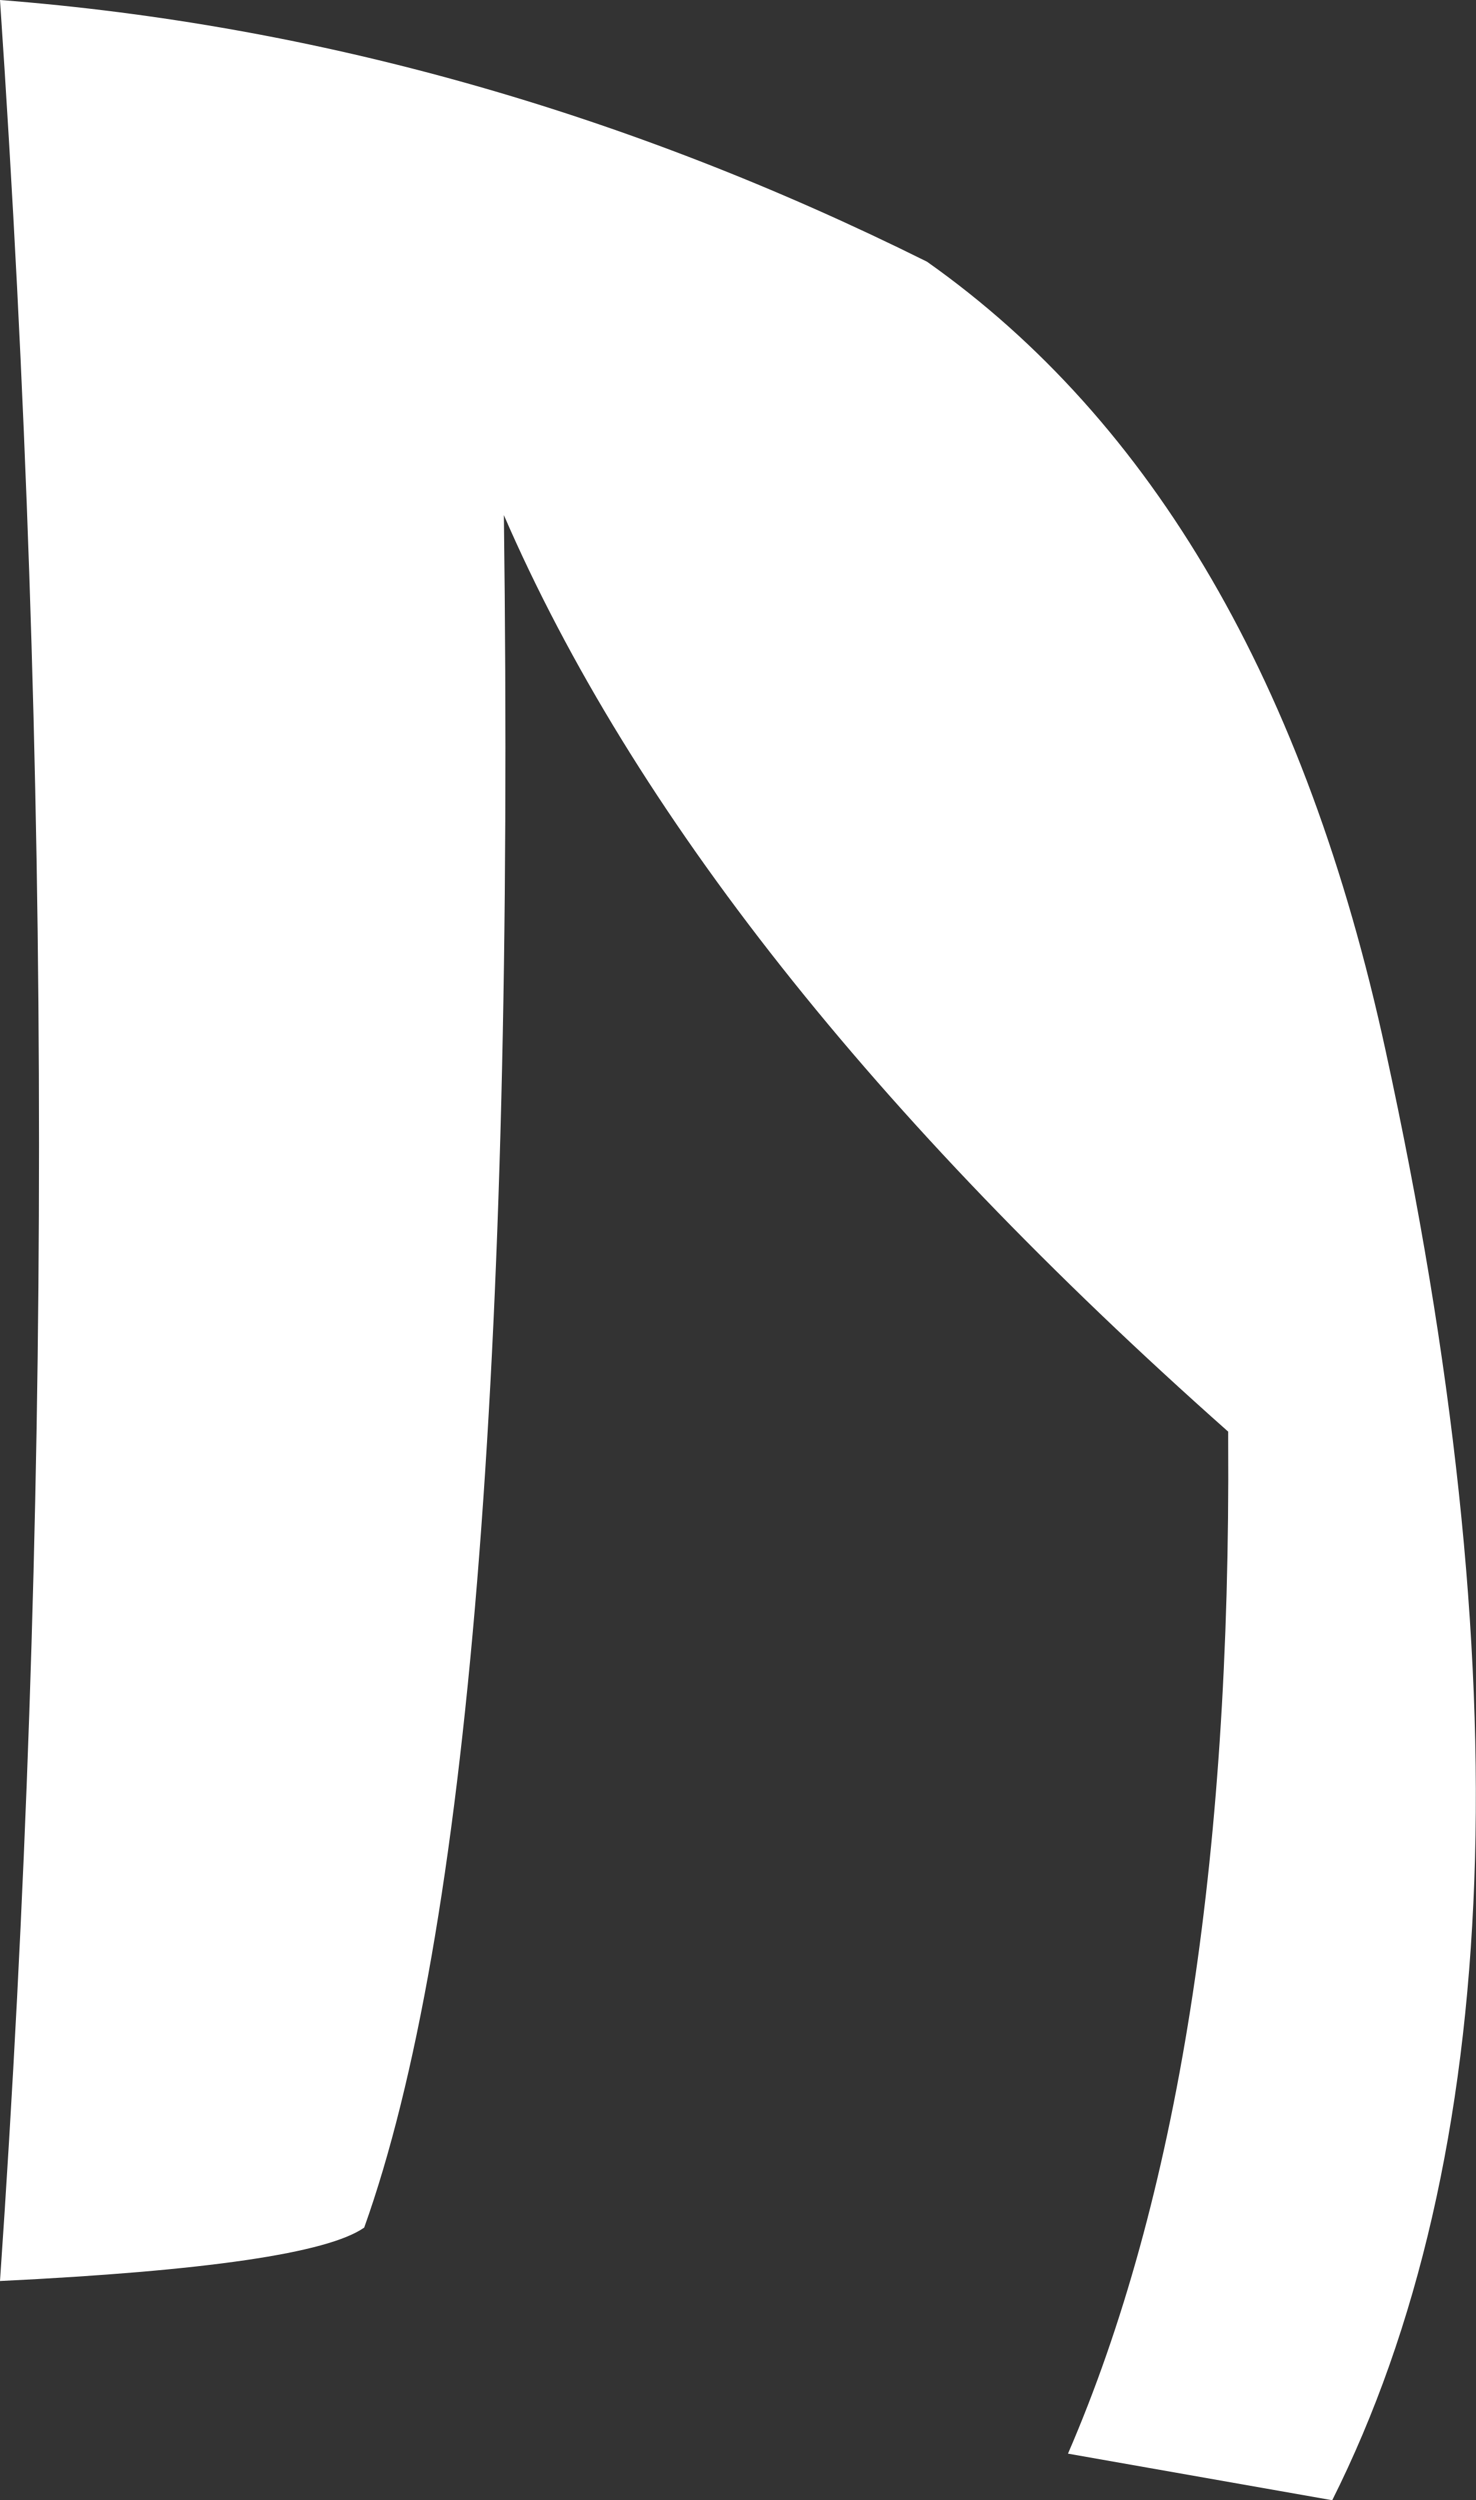 <?xml version="1.0" encoding="UTF-8" standalone="no"?>
<svg xmlns:xlink="http://www.w3.org/1999/xlink" height="91.25px" width="53.9px" xmlns="http://www.w3.org/2000/svg">
  <rect width="100%" height="100%" fill="#333333" stroke="none"/>
  <g transform="matrix(1.0, 0.0, 0.0, 1.0, -13.8, 46.9)">
    <path d="M47.65 -37.35 Q60.05 -28.6 64.4 -8.55 71.85 25.6 62.45 44.35 L52.8 42.65 Q58.8 28.8 58.65 5.65 L58.65 5.35 Q39.25 -11.85 32.2 -28.1 32.8 18.45 27.1 34.4 25.1 35.8 13.8 36.35 16.65 -4.95 13.8 -46.9 31.15 -45.55 47.65 -37.35" fill="#ffffff" fill-rule="evenodd" stroke="none"/>
  </g>
</svg>
